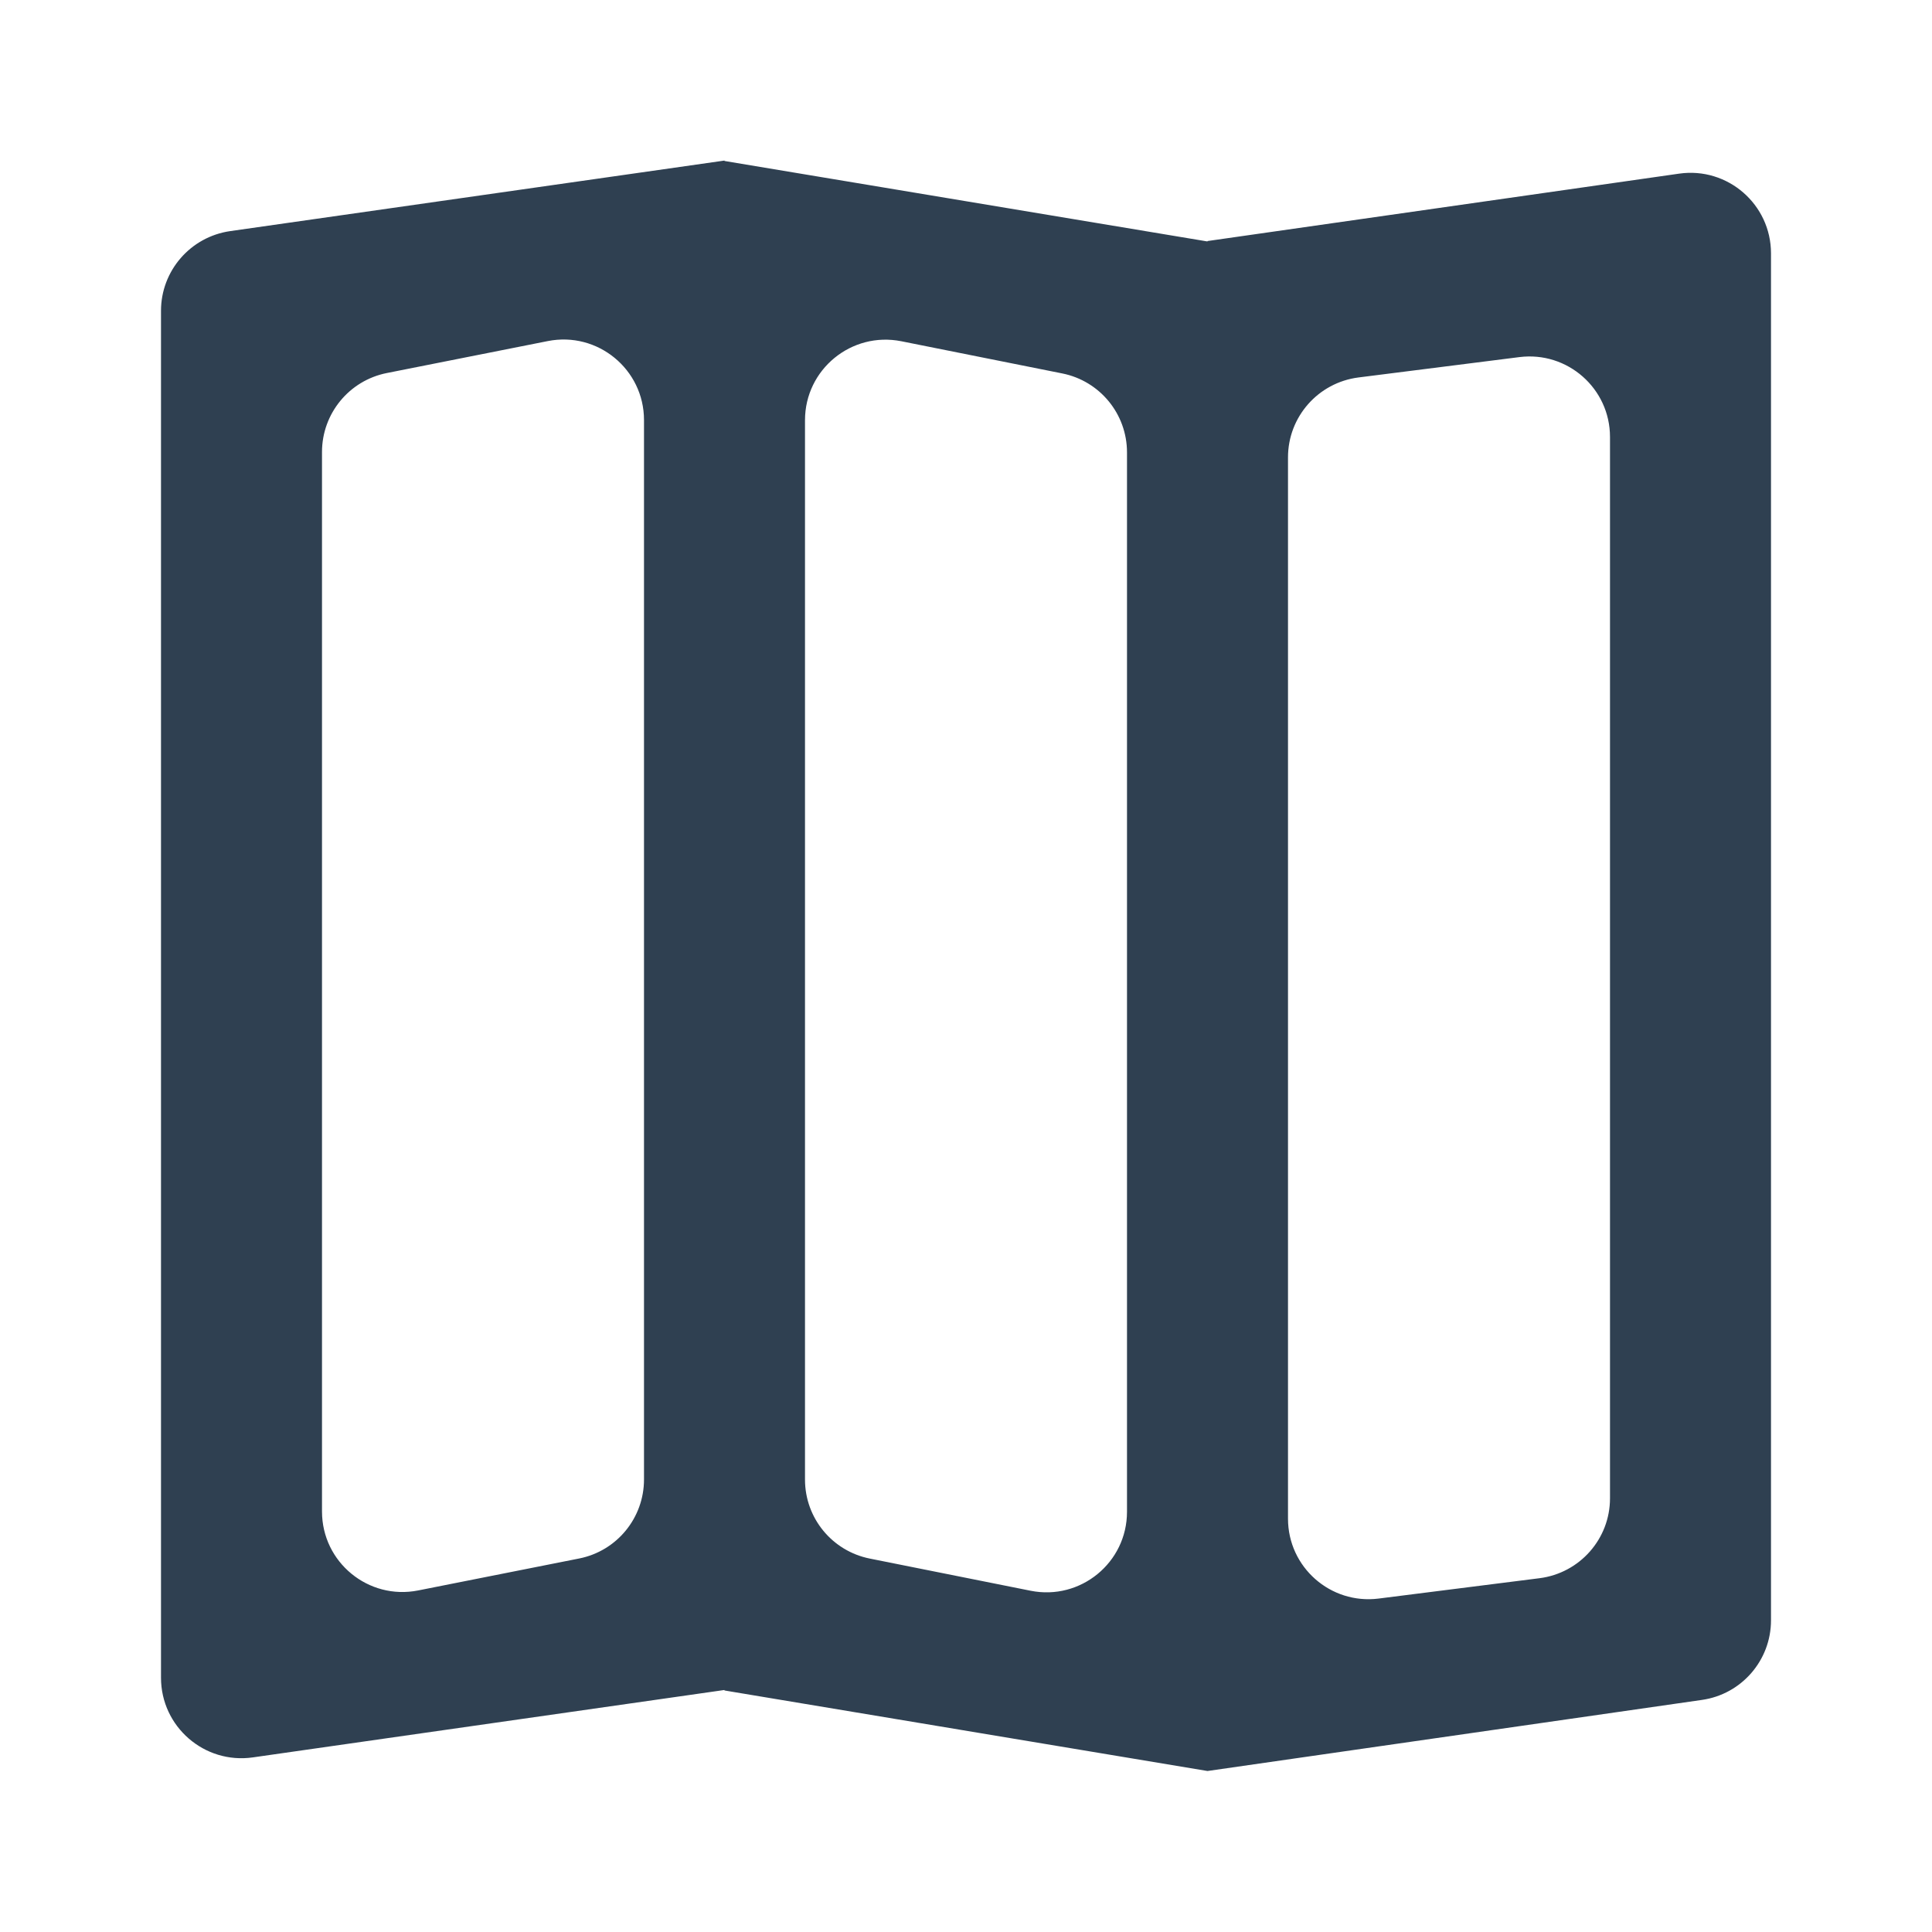 <svg width="24" height="24" viewBox="0 0 24 24" fill="none" xmlns="http://www.w3.org/2000/svg">
<path fill-rule="evenodd" clip-rule="evenodd" d="M9 1.997C9 1.996 8.998 1.994 8.997 1.995L2.859 2.871C2.366 2.942 2 3.364 2 3.861V20.841C2 21.45 2.539 21.917 3.141 21.831L8.997 20.994C8.998 20.994 9 20.996 9 20.997C9 20.999 9.001 21 9.002 21L15 22L21.142 21.117C21.634 21.047 22 20.625 22 20.128V3.147C22 2.539 21.461 2.071 20.859 2.157L15.002 2.994C15.001 2.994 15 2.995 15 2.997C15 2.998 14.998 3 14.997 2.999L9.002 2C9.001 2 9 1.999 9 1.997ZM8 5.218C8 4.588 7.424 4.114 6.805 4.237L4.805 4.634C4.337 4.727 4 5.138 4 5.615V18.776C4 19.407 4.576 19.88 5.195 19.757L7.195 19.36C7.663 19.267 8 18.856 8 18.379V5.218ZM20 5.428C20 4.826 19.472 4.361 18.875 4.436L16.875 4.689C16.375 4.753 16 5.178 16 5.681V18.866C16 19.468 16.528 19.933 17.125 19.858L19.125 19.605C19.625 19.541 20 19.116 20 18.613V5.428ZM10 18.38C10 18.857 10.336 19.267 10.804 19.361L12.804 19.761C13.423 19.884 14 19.411 14 18.78V5.62C14 5.143 13.664 4.733 13.196 4.639L11.196 4.239C10.577 4.116 10 4.589 10 5.22V18.38Z" fill="#2F4051"/>
</svg>
